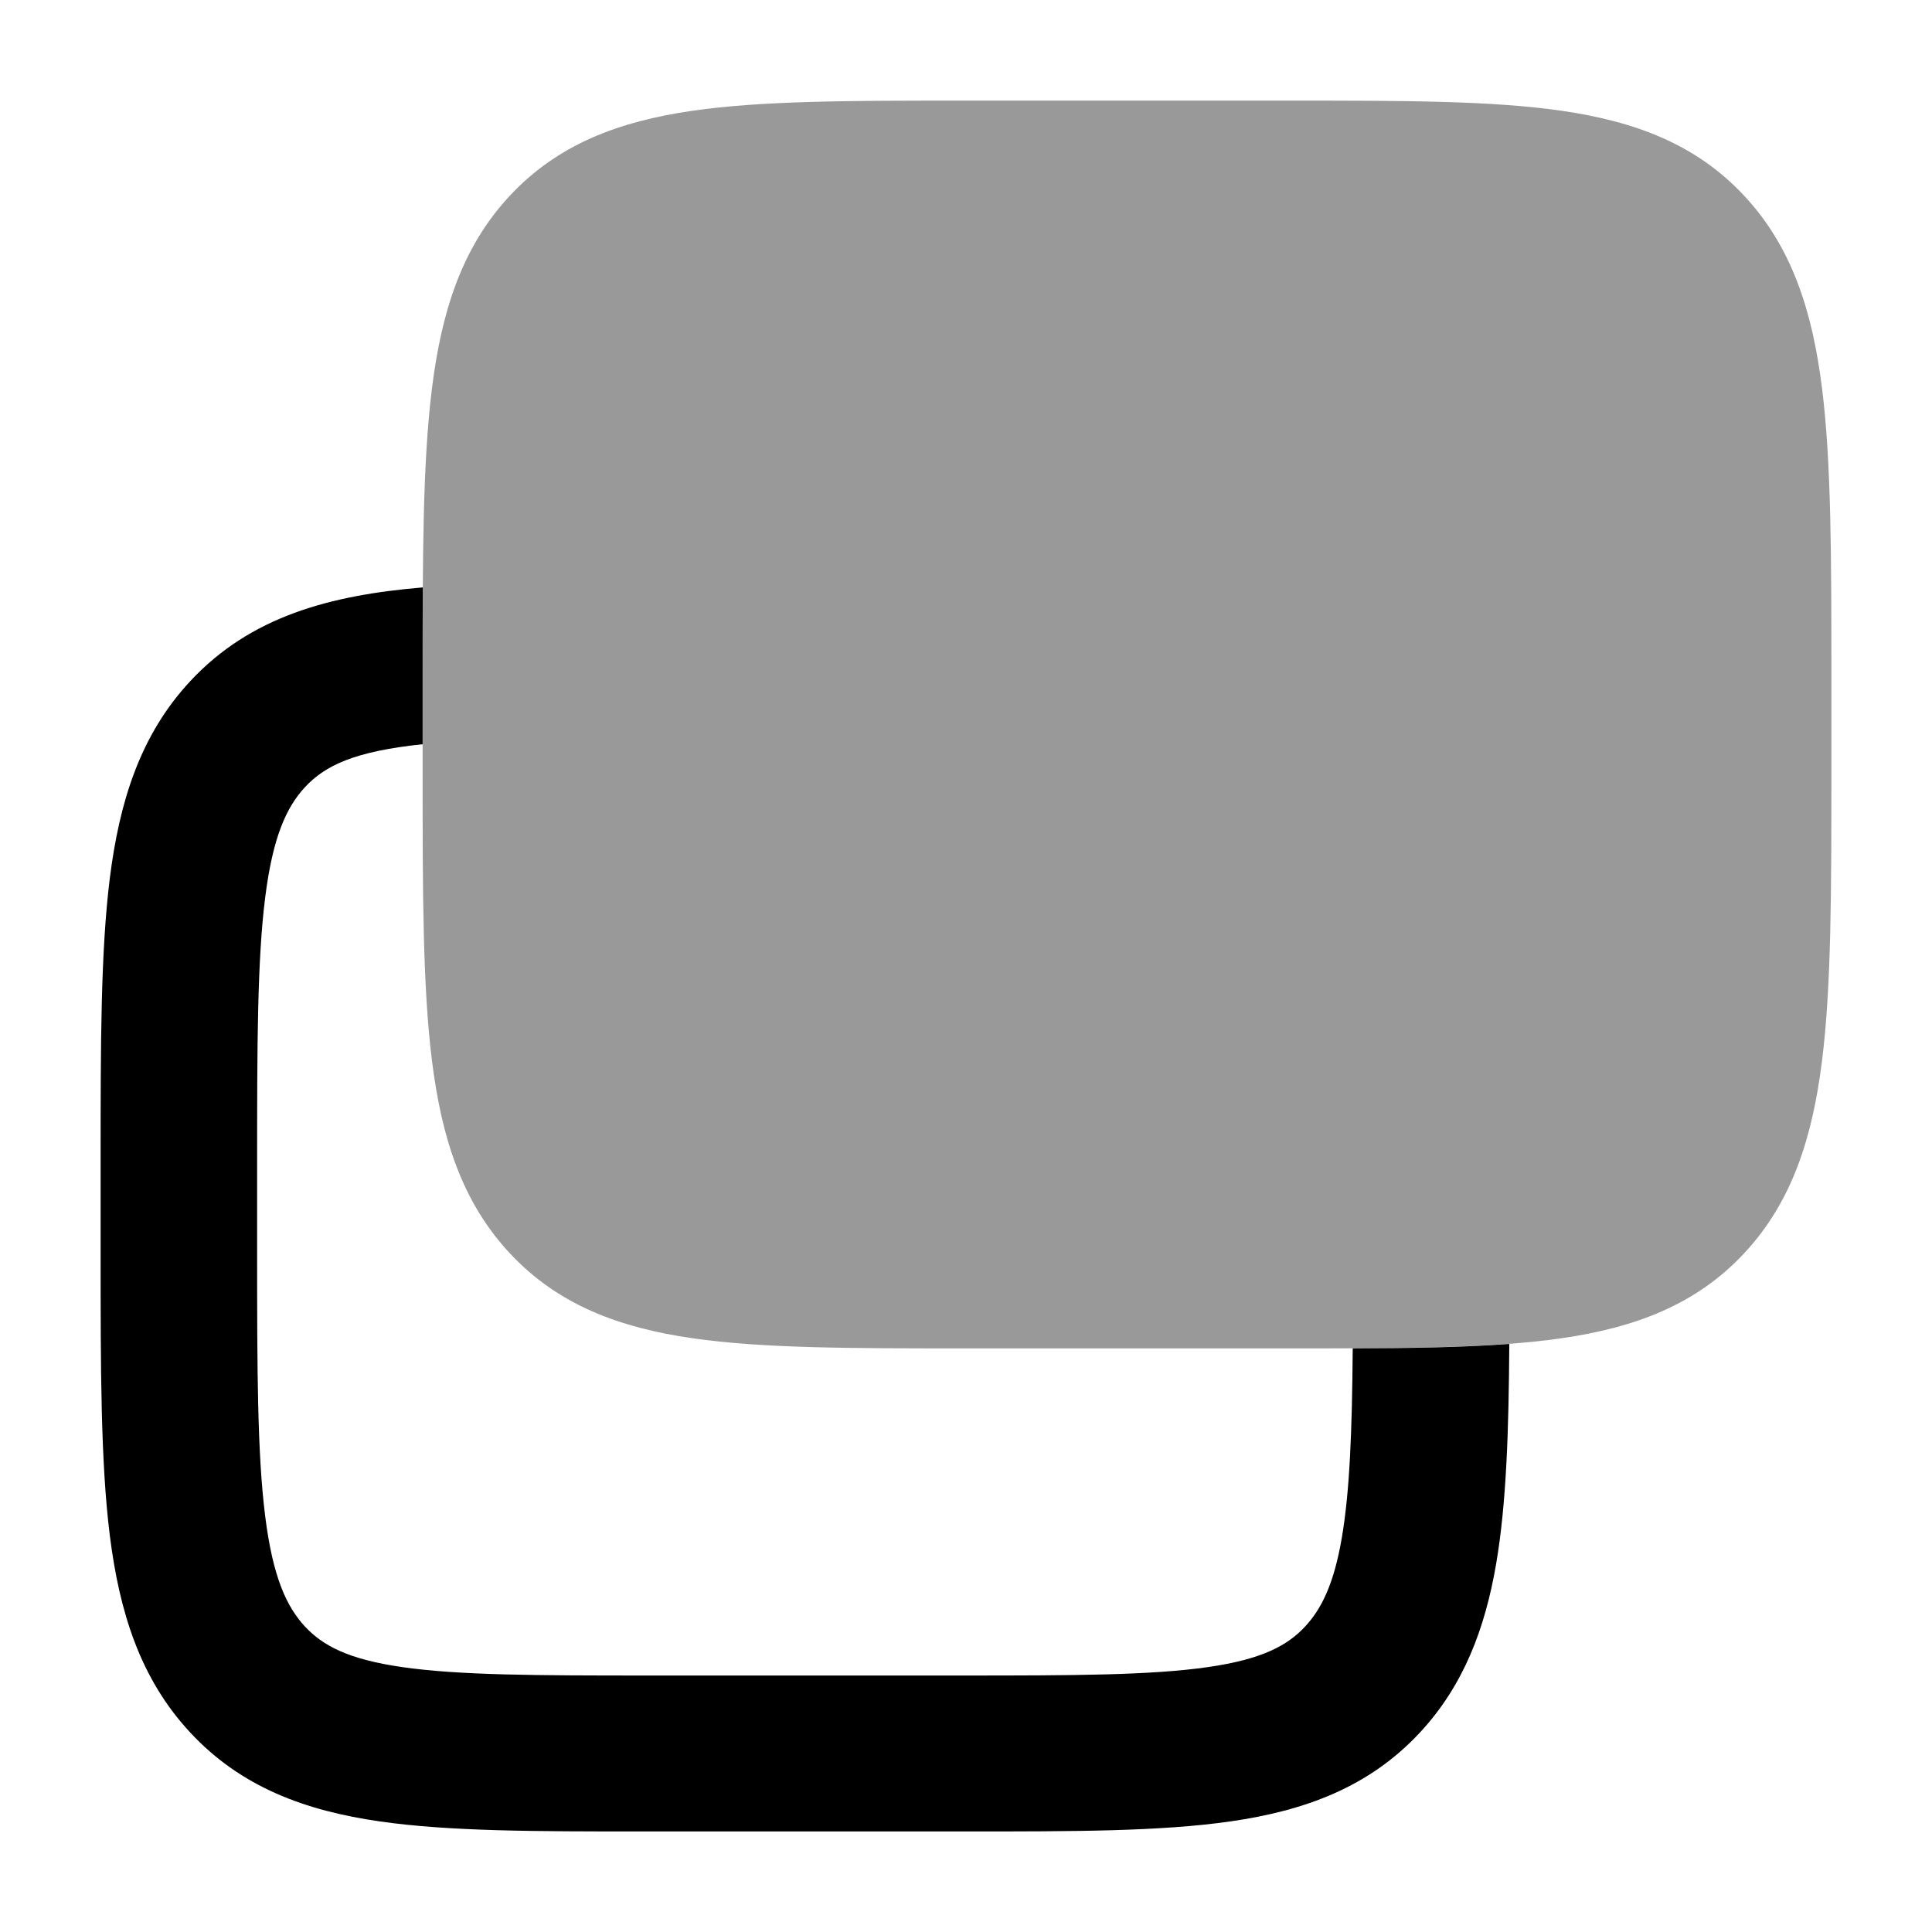 <svg width="24" height="24" viewBox="0 0 24 24" xmlns="http://www.w3.org/2000/svg">
<path opacity="0.4" d="M16.058 1.25C17.423 1.25 18.529 1.25 19.399 1.376C20.31 1.508 21.072 1.791 21.671 2.436C22.263 3.073 22.515 3.87 22.634 4.824C22.75 5.75 22.75 6.931 22.75 8.41V8.41V9.59V9.59C22.75 11.069 22.75 12.25 22.634 13.176C22.515 14.13 22.263 14.927 21.671 15.564C21.072 16.209 20.31 16.492 19.399 16.624C18.529 16.75 17.423 16.75 16.058 16.75H11.942C10.577 16.75 9.471 16.75 8.601 16.624C7.69 16.492 6.928 16.209 6.329 15.564C5.737 14.927 5.485 14.13 5.366 13.176C5.25 12.25 5.25 11.069 5.25 9.59V9.59V8.41V8.41C5.25 6.931 5.25 5.75 5.366 4.824C5.485 3.87 5.737 3.073 6.329 2.436C6.928 1.791 7.69 1.508 8.601 1.376C9.471 1.25 10.577 1.25 11.941 1.25H11.942H16.058H16.058Z" fill="currentColor"/>
<path d="M5.252 7.297C4.101 7.394 3.112 7.657 2.364 8.461C1.739 9.132 1.483 9.963 1.364 10.911C1.25 11.825 1.25 12.983 1.25 14.405V15.579C1.25 17.002 1.25 18.16 1.364 19.073C1.483 20.021 1.739 20.852 2.364 21.523C2.998 22.205 3.8 22.494 4.716 22.626C5.58 22.751 6.67 22.751 7.983 22.751H12.018C13.331 22.751 14.421 22.751 15.286 22.626C16.202 22.494 17.004 22.205 17.638 21.523C18.183 20.937 18.448 20.229 18.586 19.425C18.714 18.675 18.742 17.766 18.749 16.695C18.183 16.737 17.536 16.748 16.804 16.75C16.796 17.79 16.766 18.532 16.669 19.1C16.57 19.681 16.414 19.989 16.212 20.206C15.992 20.442 15.679 20.612 15.007 20.709C14.298 20.811 13.35 20.814 11.945 20.814H8.056C6.652 20.814 5.703 20.811 4.995 20.709C4.322 20.612 4.01 20.442 3.789 20.206C3.56 19.959 3.389 19.592 3.294 18.833C3.196 18.054 3.194 17.017 3.194 15.514V14.47C3.194 12.967 3.196 11.93 3.294 11.151C3.389 10.392 3.56 10.025 3.789 9.778C4.04 9.509 4.402 9.334 5.25 9.245V8.411C5.25 8.019 5.25 7.648 5.252 7.297Z" fill="currentColor"/>
</svg>

